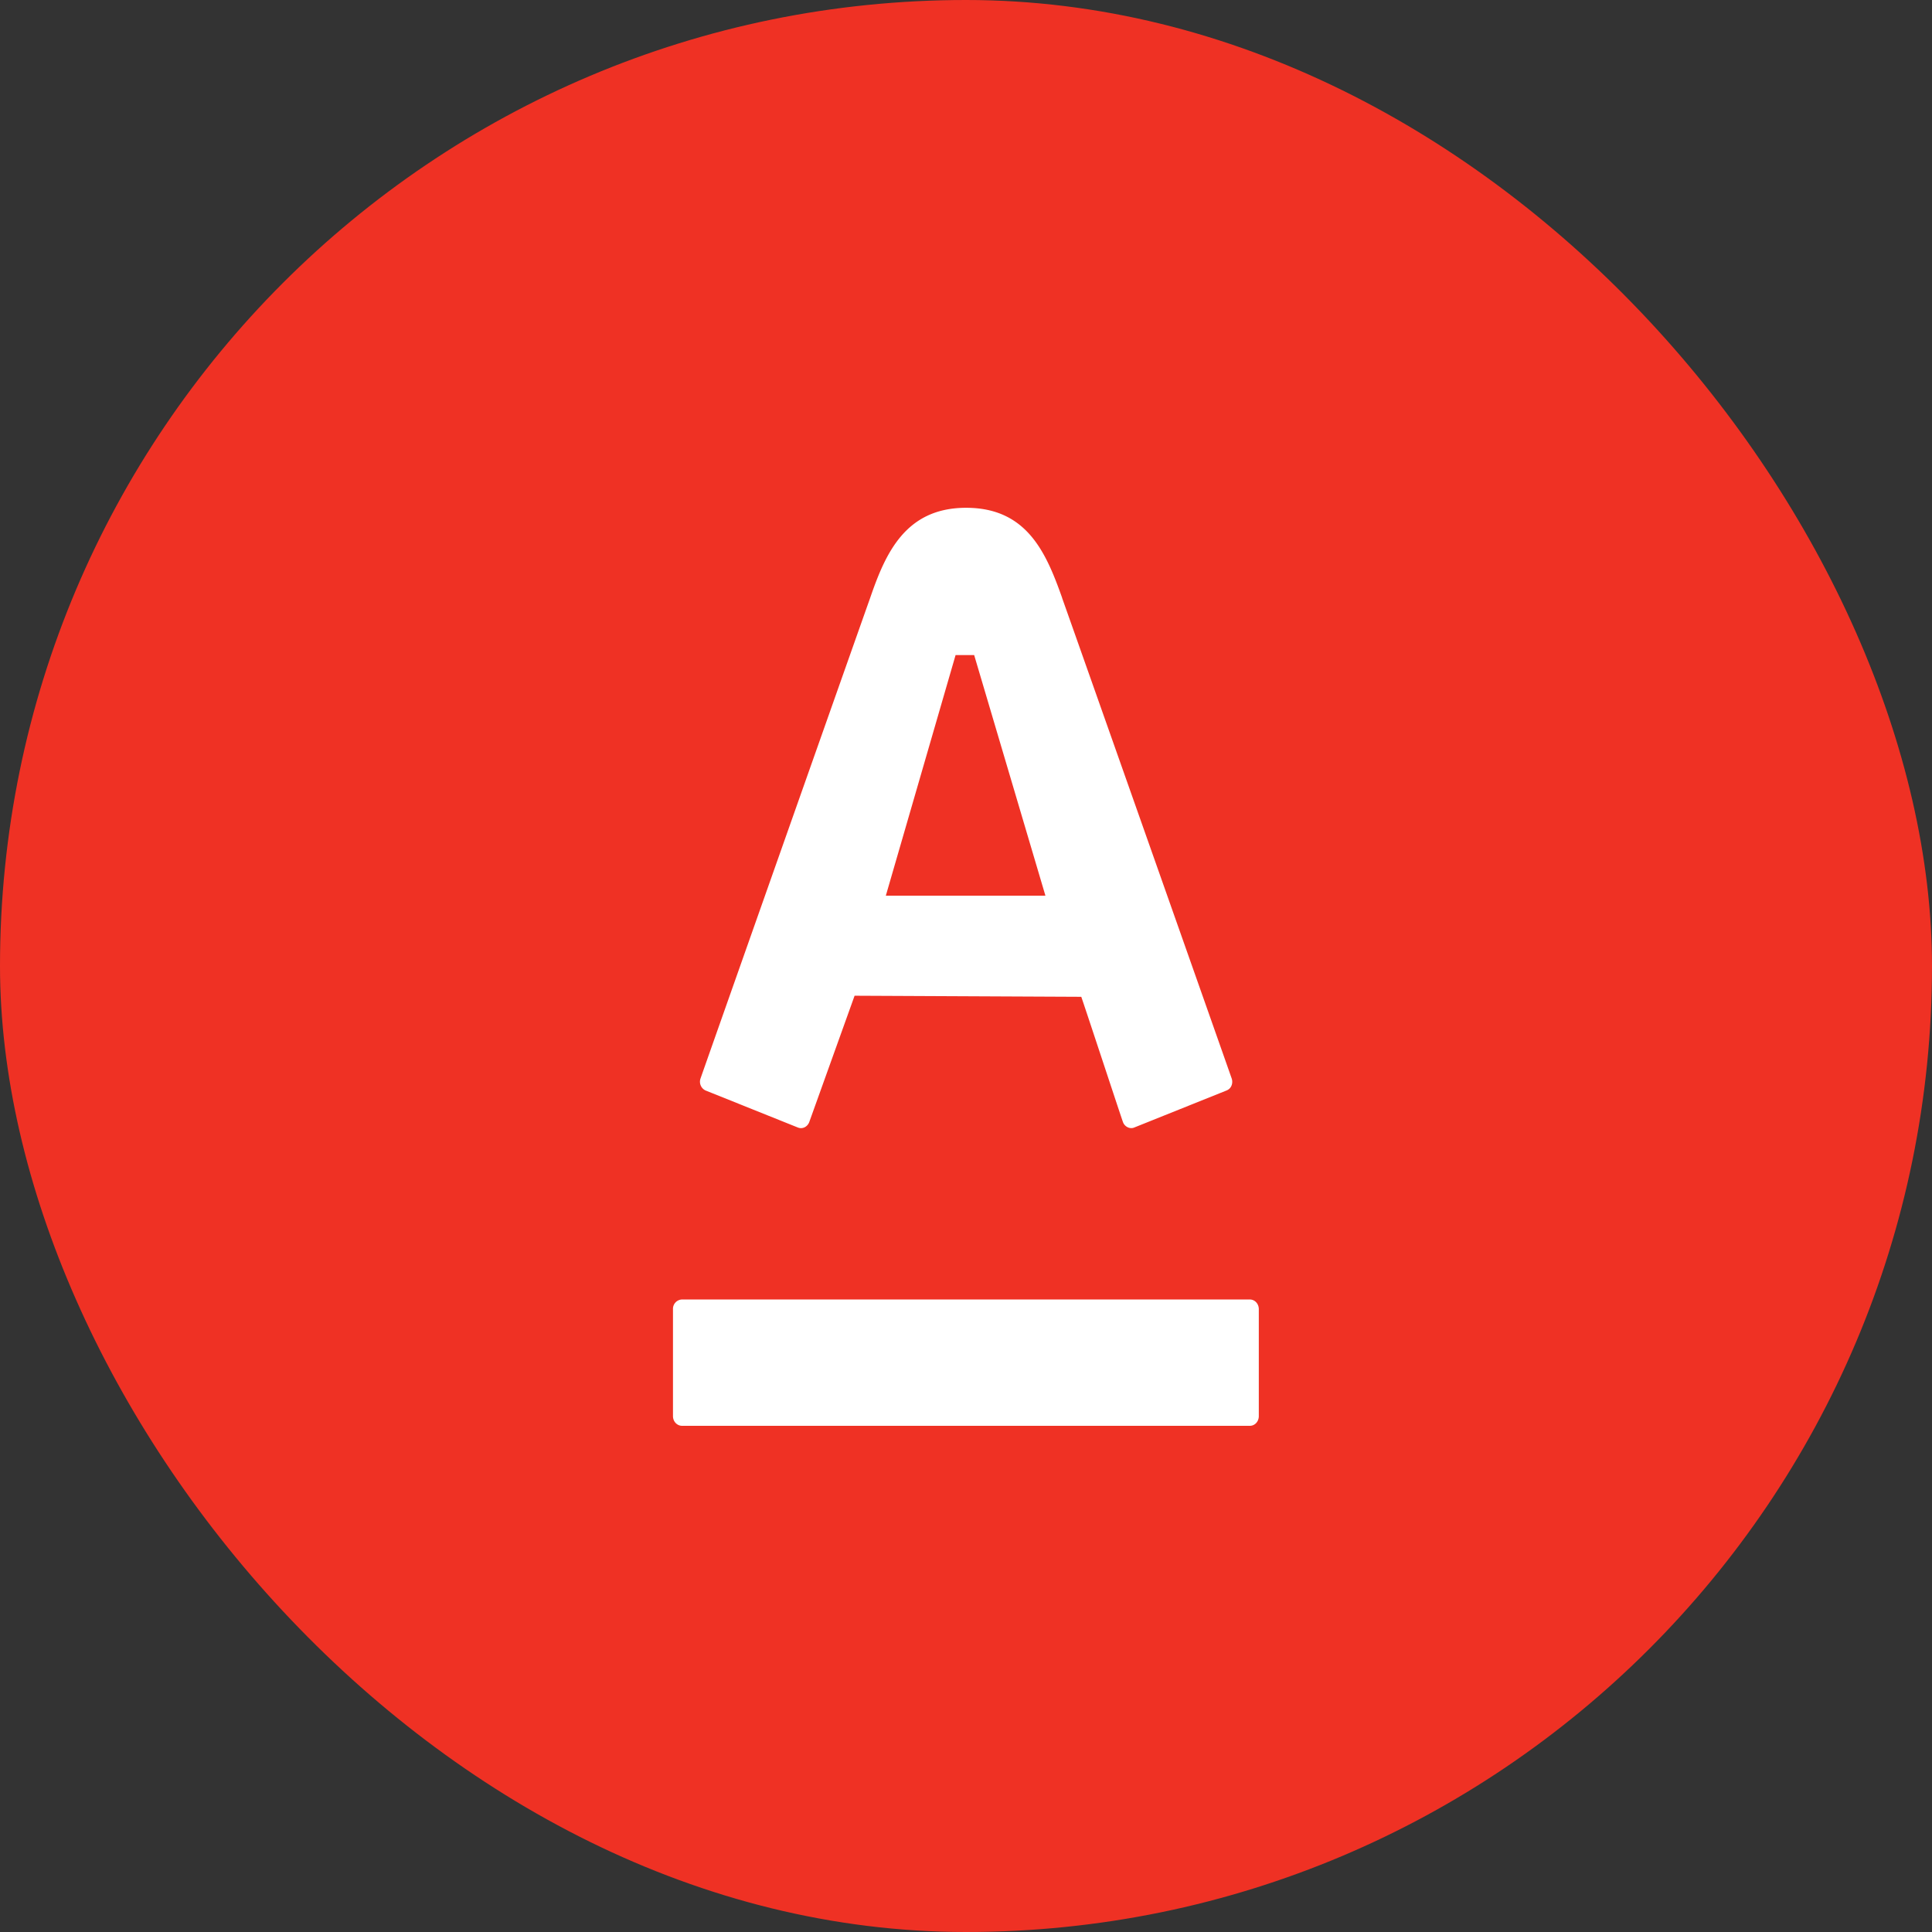 <svg xmlns="http://www.w3.org/2000/svg" width="18" height="18" viewBox="0 0 18 18"><rect x="0" y="0" width="18" height="18" fill="#333333" stroke="none"/><g fill="none" fill-rule="evenodd"><path d="M0 0h18v18H0"/><rect width="18" height="18" fill="#EF3124" fill-rule="nonzero" rx="9"/><path fill="#FFF" fill-rule="nonzero" d="M9.895 5.57c.064.178 1.537 4.352 1.58 4.477.013.035.005.092-.048.113l-.86.345c-.04.017-.09-.008-.105-.052-.016-.043-.352-1.064-.388-1.166l-2.112-.01-.422 1.176c-.015.042-.06.07-.106.052l-.86-.345a.09.09 0 0 1-.047-.113c.054-.156 1.504-4.263 1.58-4.476.142-.413.327-.84.894-.84.568 0 .746.42.895.84zm-3.54 6.537a.087.087 0 0 0-.085.09v.997c0 .05.038.09.085.09h5.29c.046 0 .083-.04.083-.09v-.997c0-.05-.037-.09-.084-.09h-5.29zm1.898-3.762H9.74l-.664-2.242h-.173l-.65 2.242z"/></g></svg>